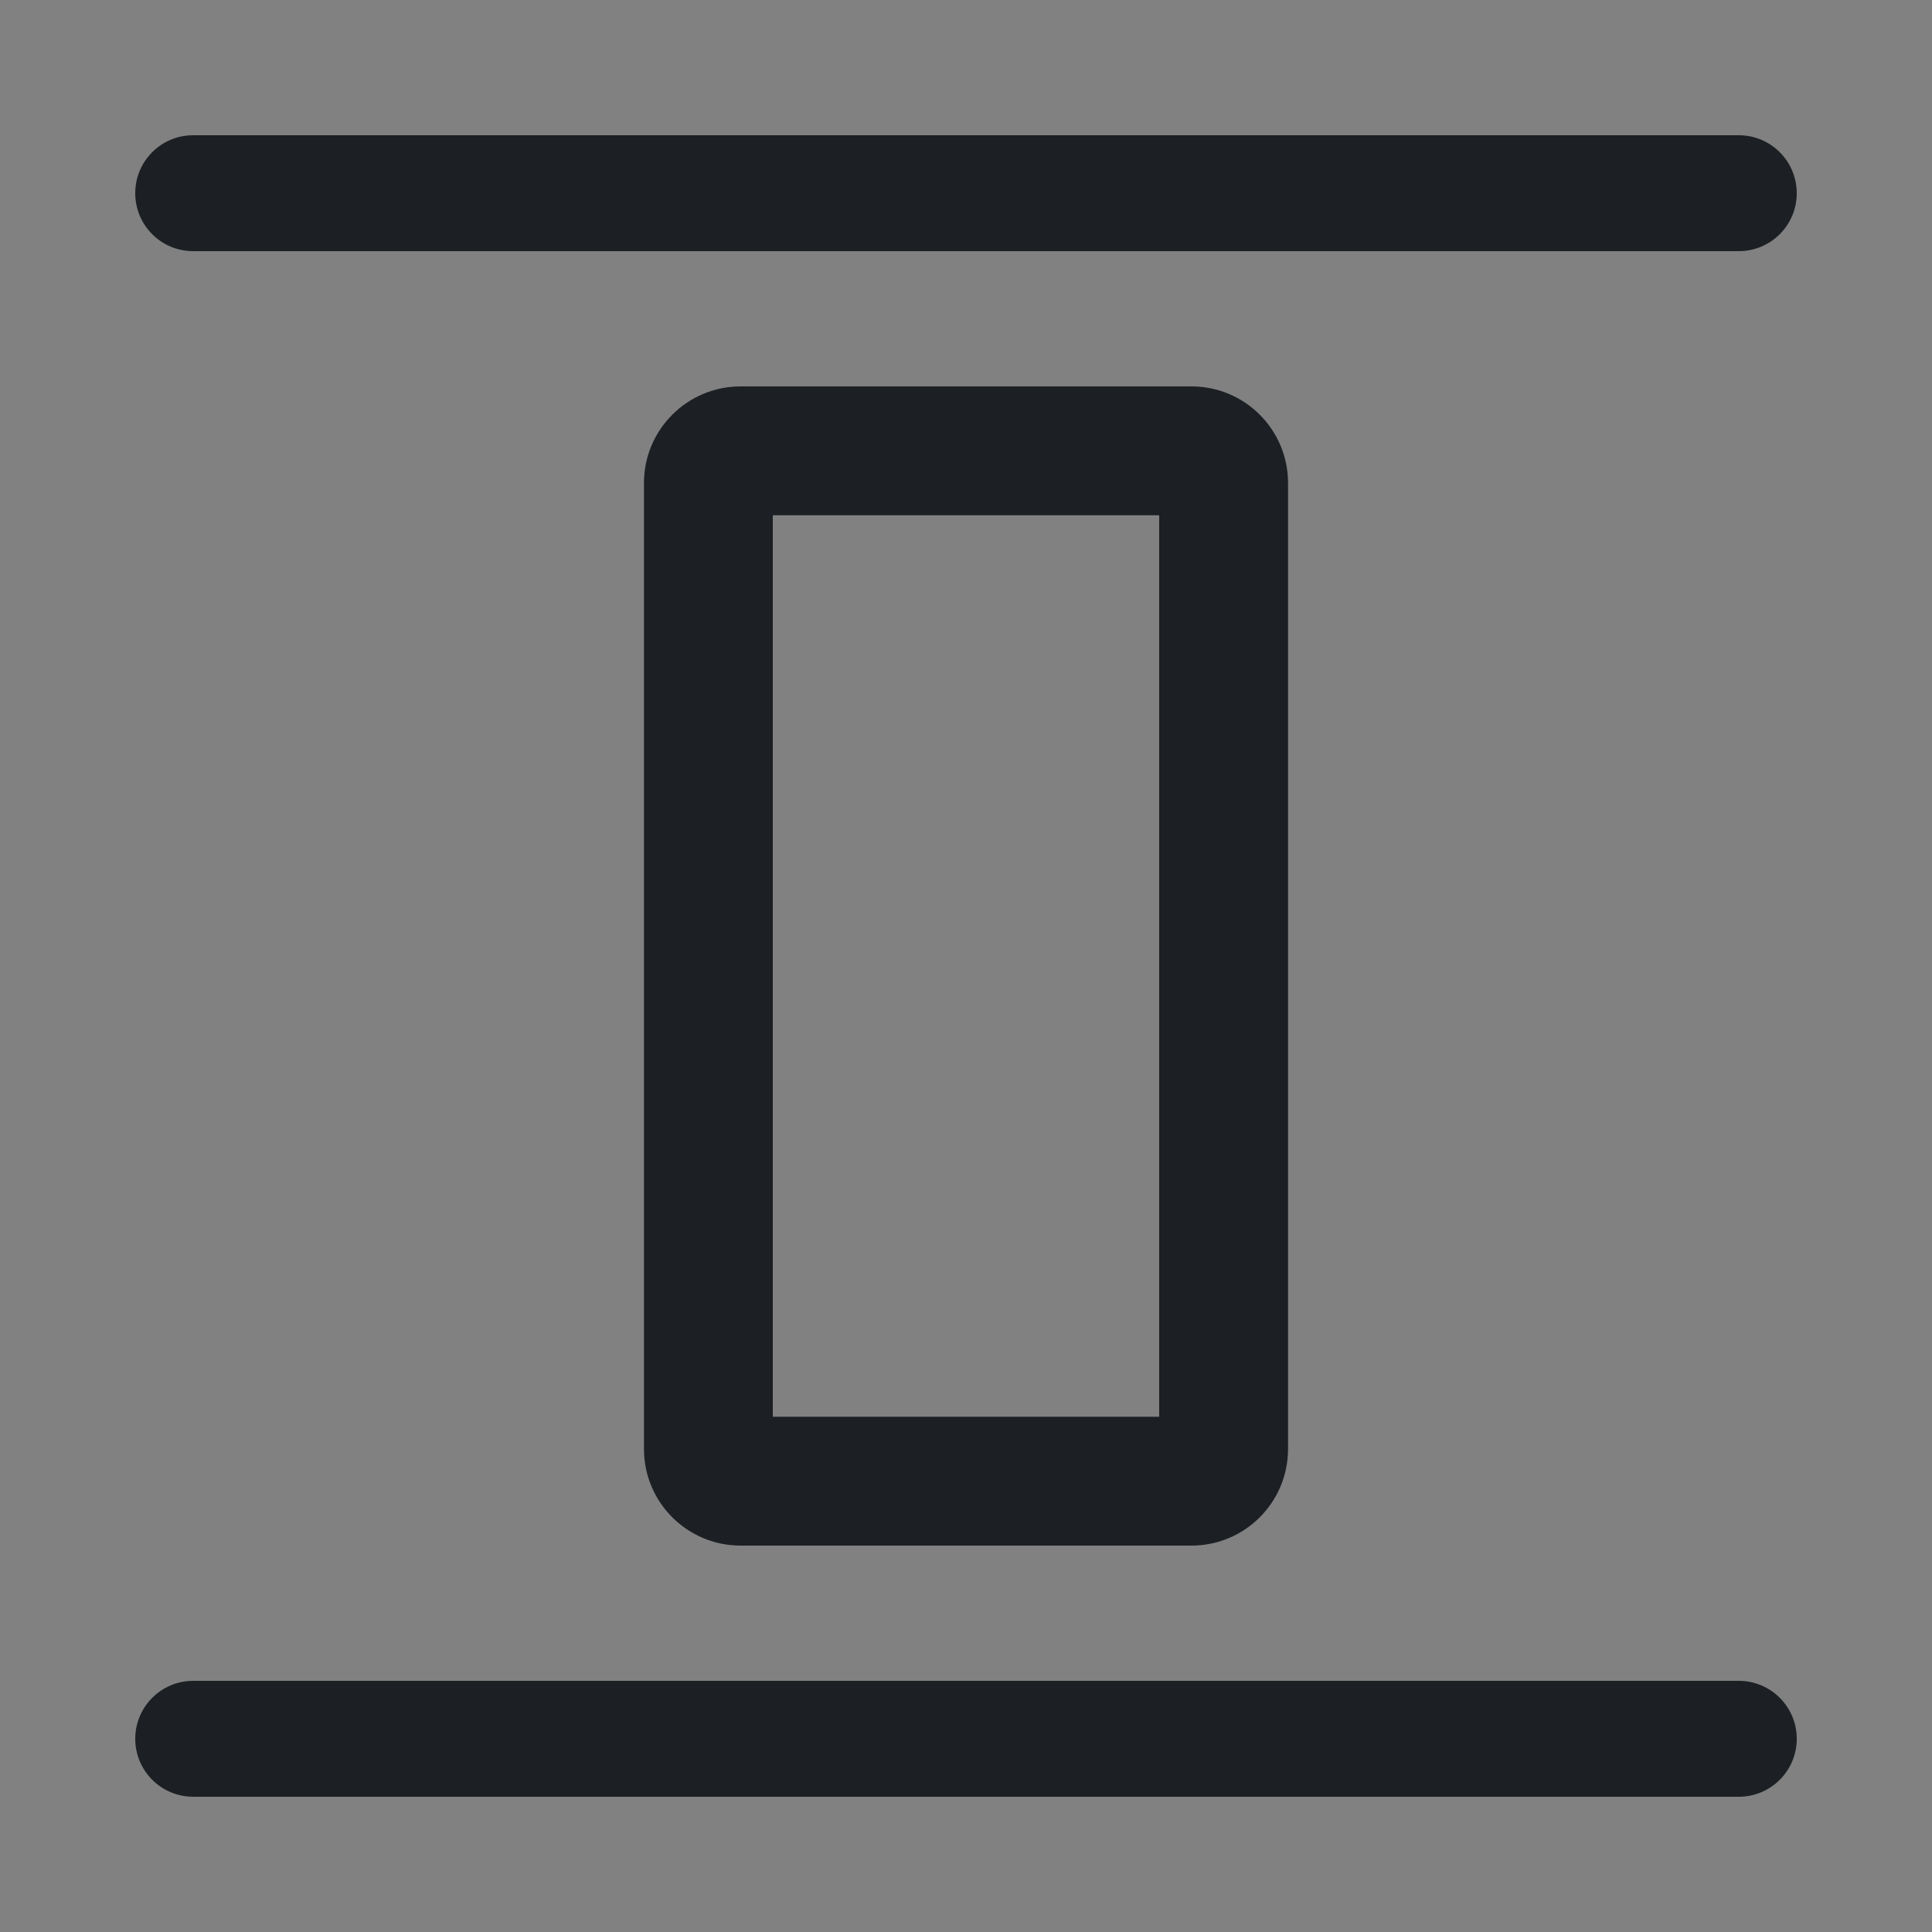 <svg width="16" height="16" viewBox="0 0 16 16" fill="none" xmlns="http://www.w3.org/2000/svg">
<rect x="0" y="0" width="16" height="16" fill="#808080" stroke="none"/>
<rect width="16" height="16" fill="white" fill-opacity="0.01"/>
<path fill-rule="evenodd" clip-rule="evenodd" d="M1.12 1.6C1.12 1.335 1.334 1.12 1.6 1.12H14.4C14.665 1.12 14.88 1.335 14.88 1.6C14.88 1.865 14.665 2.08 14.4 2.08H1.6C1.334 2.08 1.12 1.865 1.12 1.6ZM1.12 14.4C1.12 14.135 1.335 13.92 1.6 13.92H14.4C14.665 13.92 14.88 14.135 14.88 14.4C14.88 14.665 14.665 14.88 14.4 14.88H1.6C1.335 14.88 1.12 14.665 1.12 14.4ZM6.4 11.733V4.267H9.6V11.733H6.4ZM5.333 4C5.333 3.558 5.692 3.2 6.133 3.2H9.867C10.309 3.2 10.667 3.558 10.667 4V12C10.667 12.442 10.309 12.8 9.867 12.8H6.133C5.692 12.8 5.333 12.442 5.333 12V4Z" fill="#1C2024"/>
</svg>
